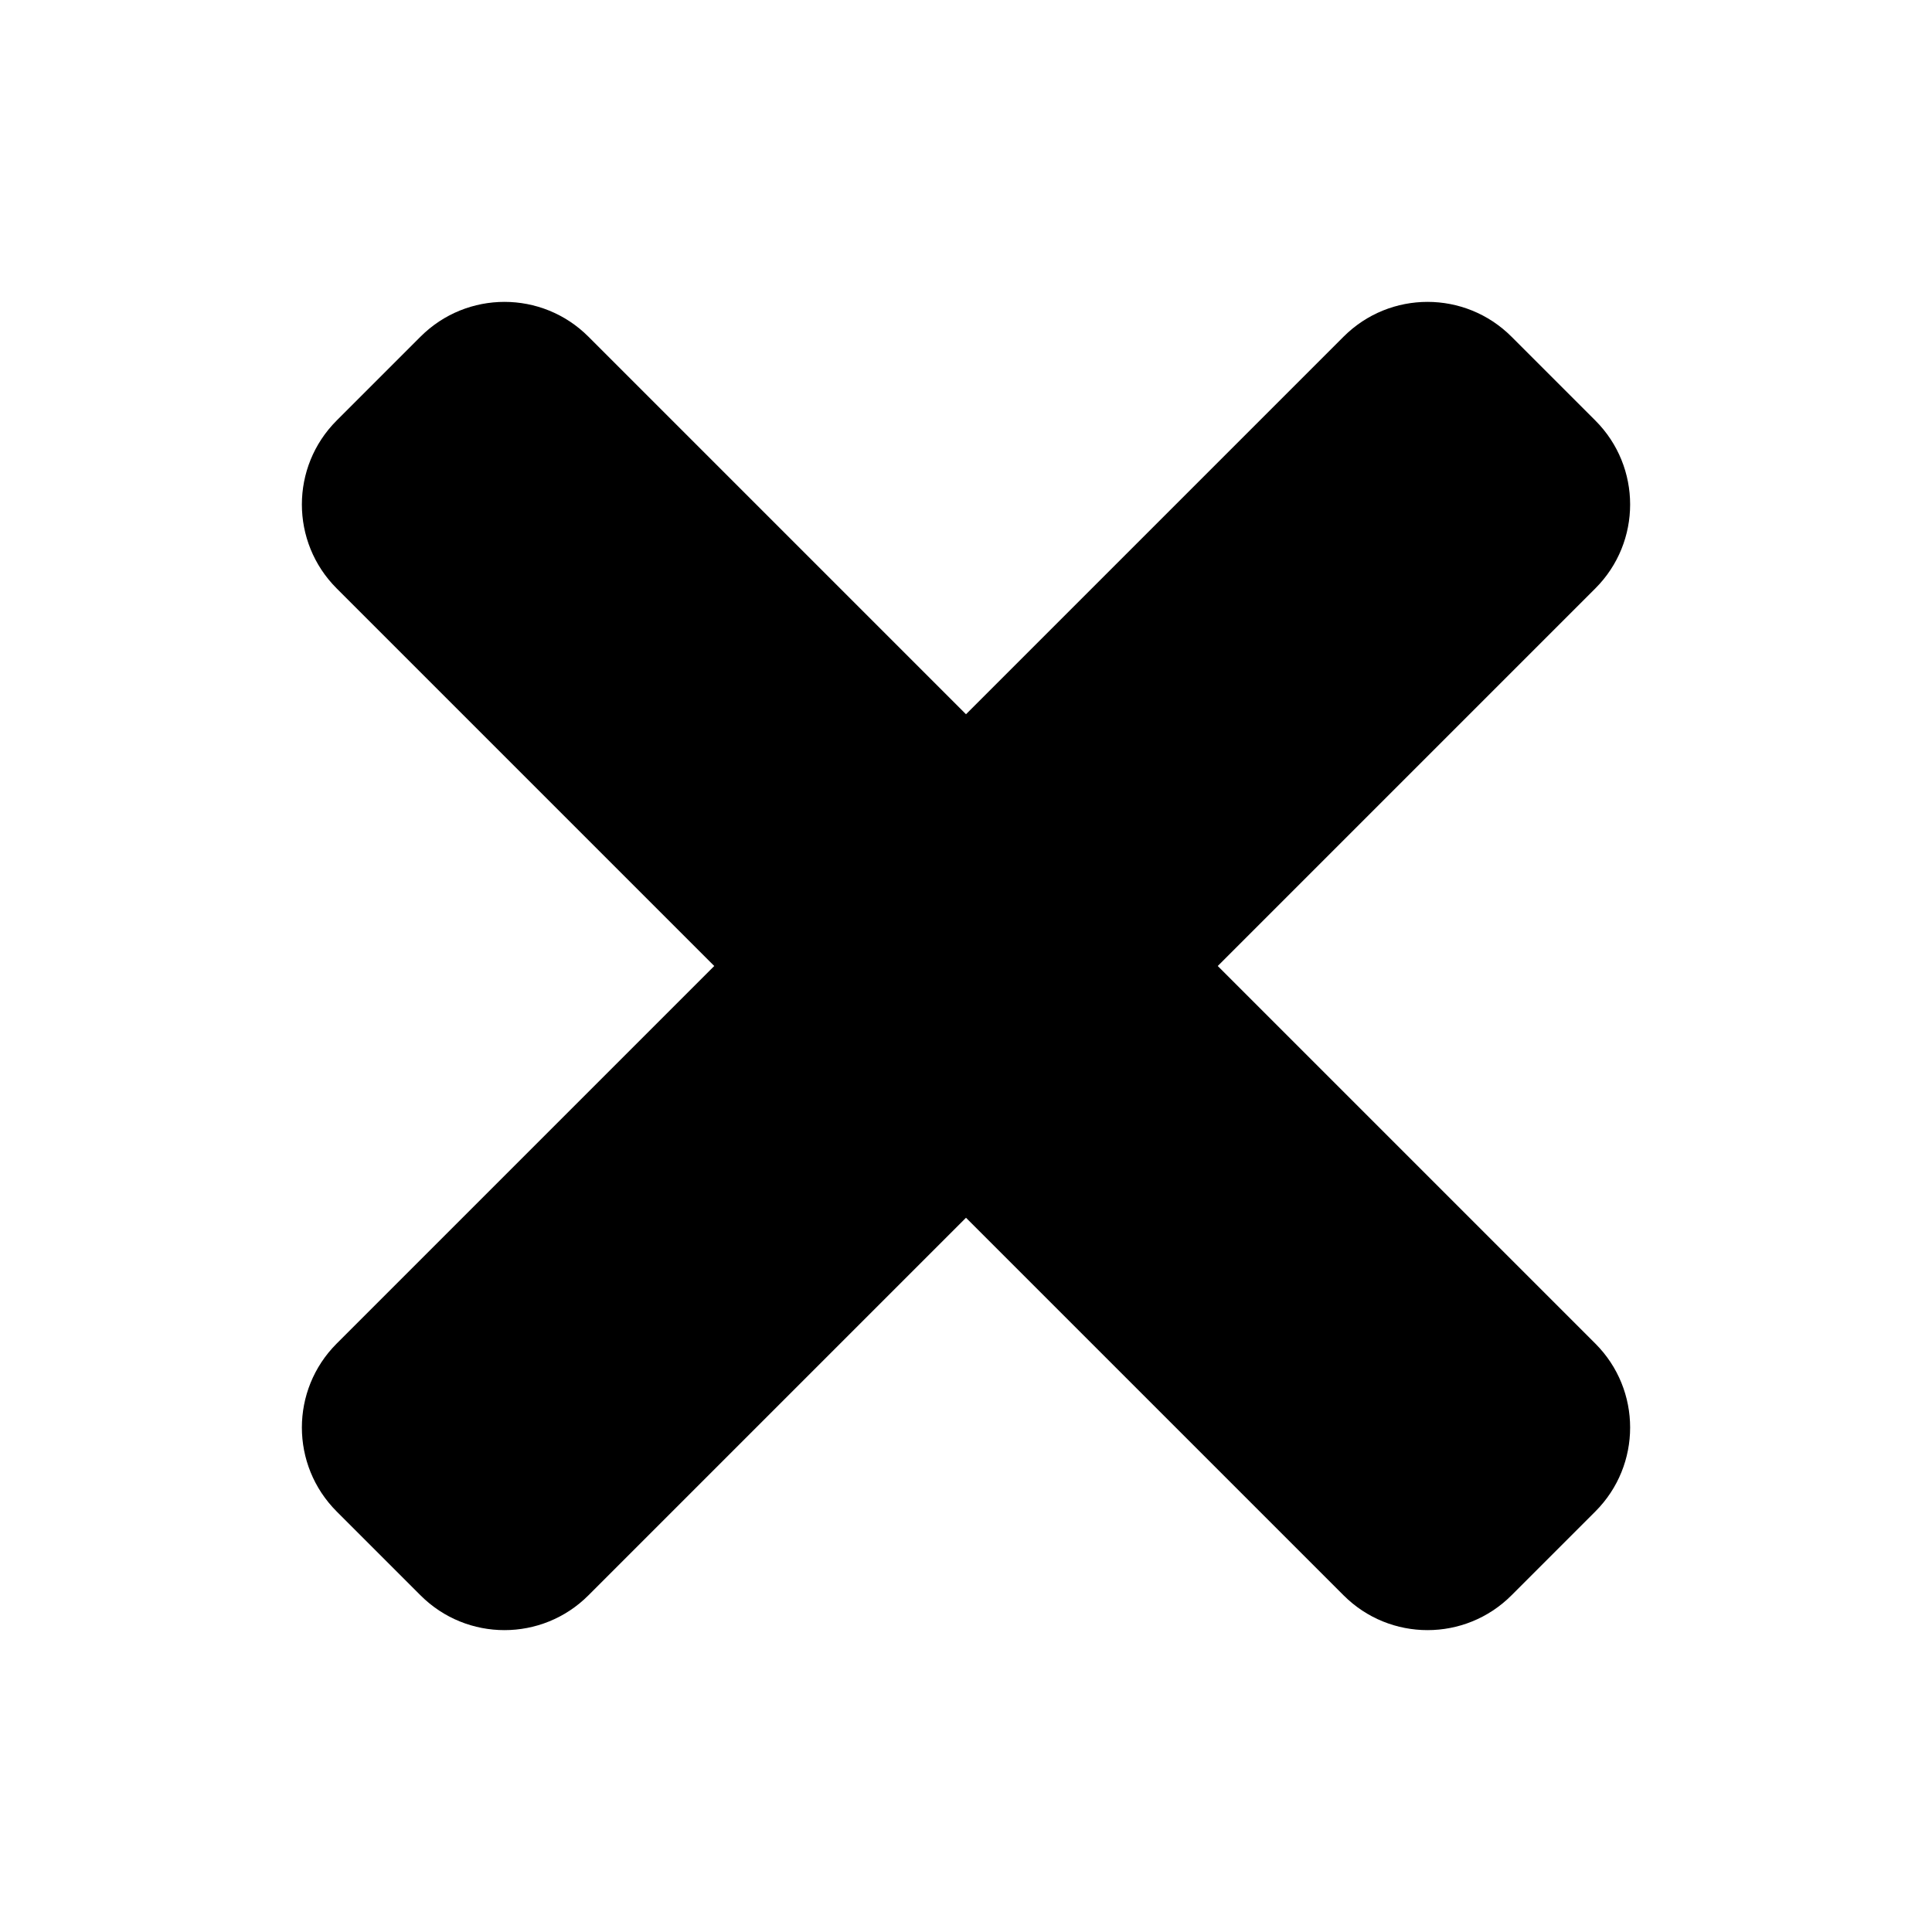 <svg width="36" height="36" viewBox="0 0 36 36" xmlns="http://www.w3.org/2000/svg">
<path d="M22.691 18L29.727 10.964C30.591 10.1 30.591 8.7 29.727 7.836L28.164 6.273C27.3 5.409 25.9 5.409 25.036 6.273L18 13.309L10.964 6.273C10.1 5.409 8.7 5.409 7.836 6.273L6.273 7.836C5.409 8.7 5.409 10.1 6.273 10.964L13.309 18L6.273 25.036C5.409 25.9 5.409 27.299 6.273 28.164L7.836 29.727C8.7 30.591 10.1 30.591 10.964 29.727L18 22.691L25.036 29.727C25.9 30.591 27.3 30.591 28.164 29.727L29.727 28.164C30.591 27.3 30.591 25.9 29.727 25.036L22.691 18Z" />
</svg>
